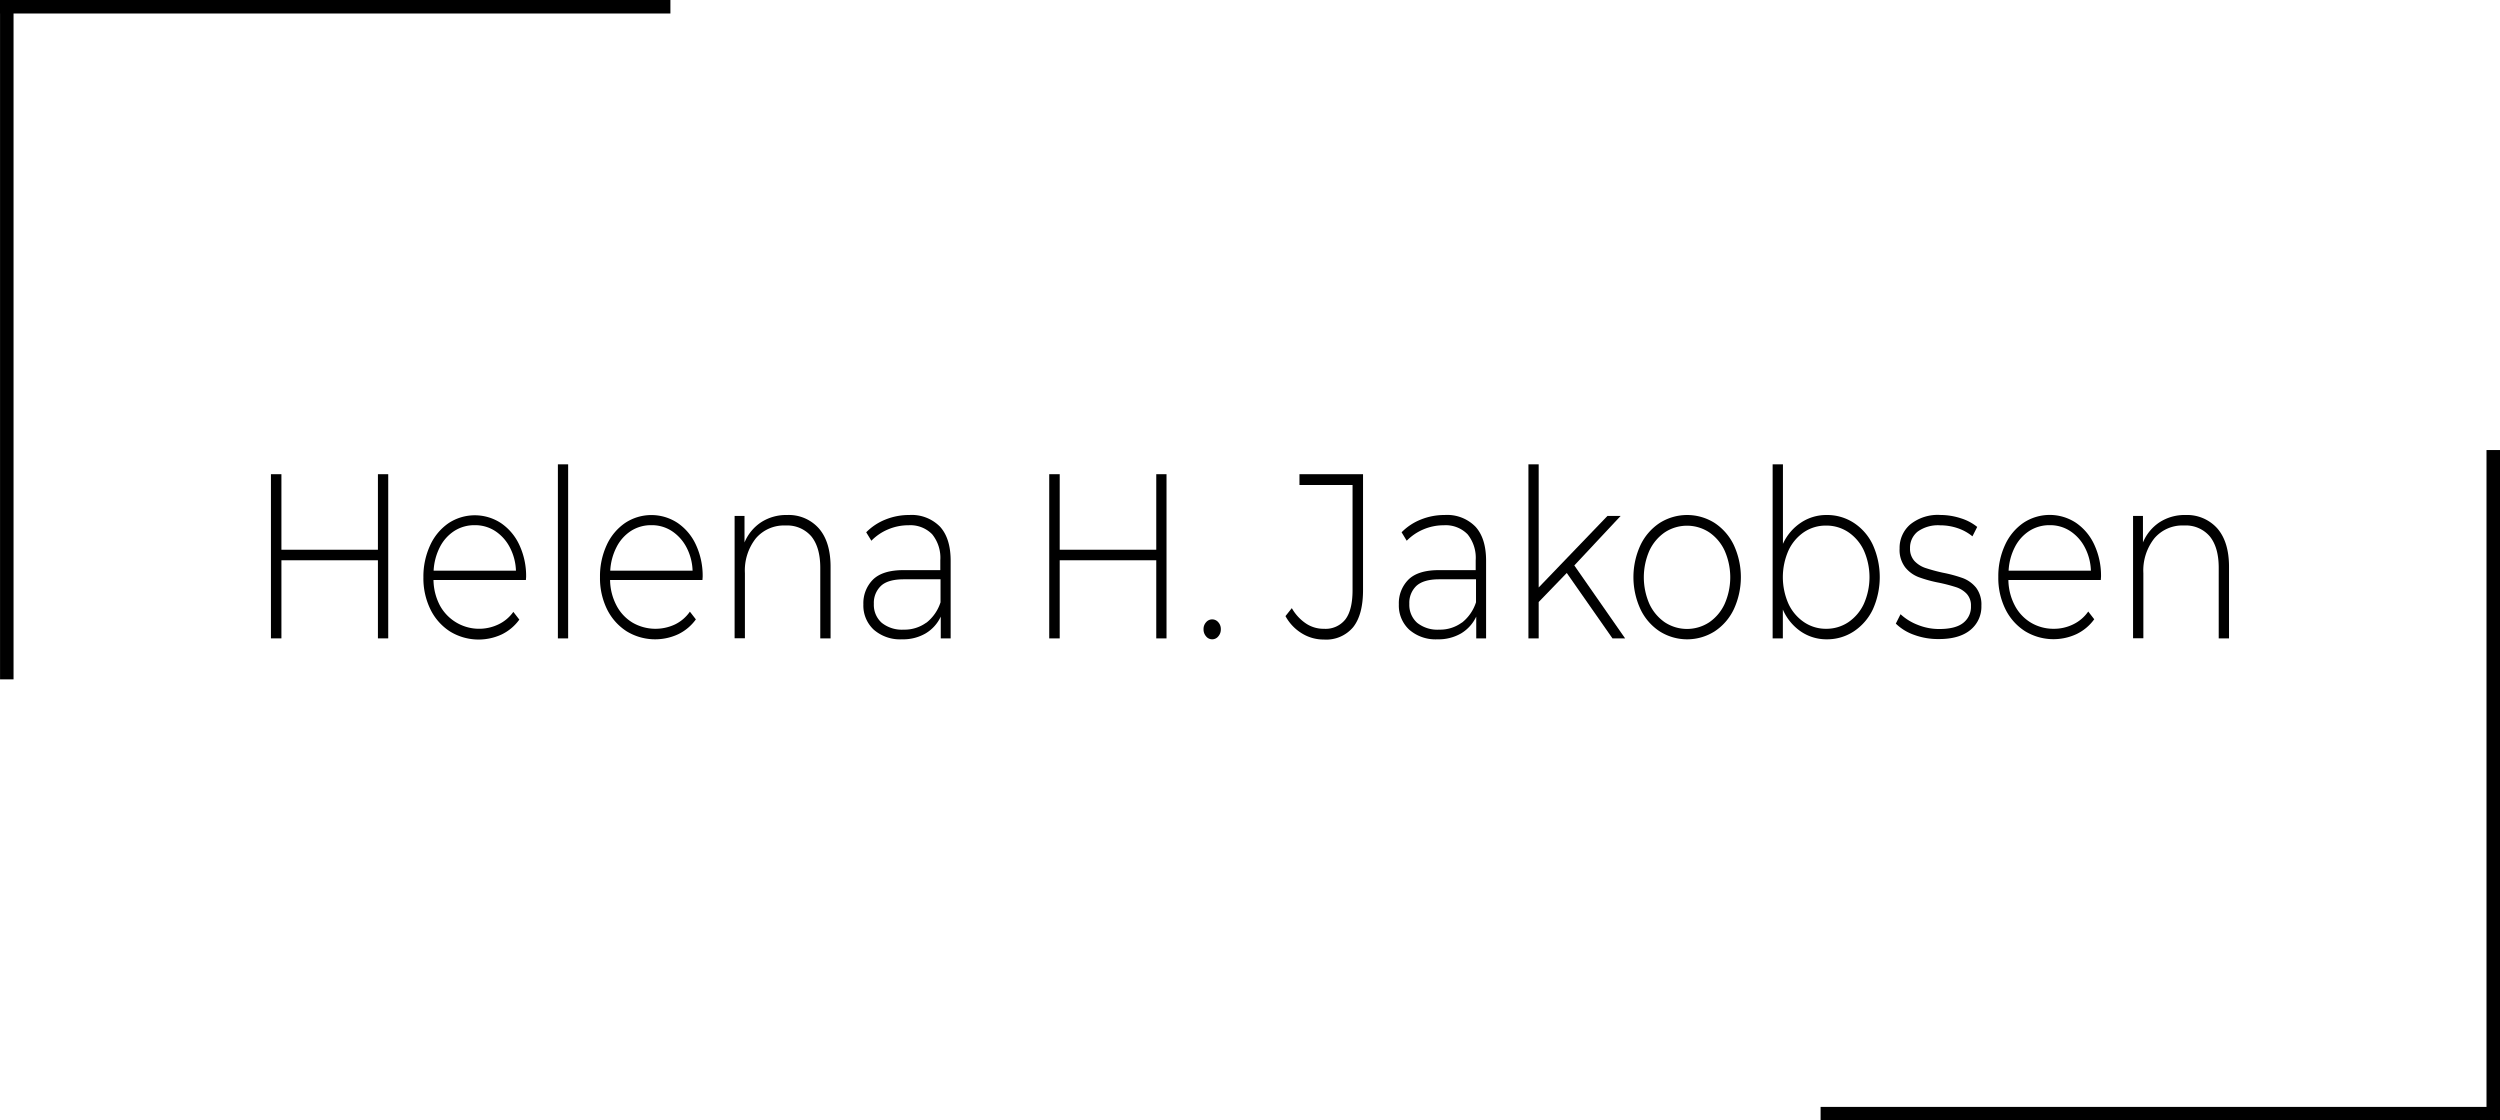 <svg xmlns="http://www.w3.org/2000/svg" viewBox="0 0 555.67 249.03"><defs><style>.cls-1{fill:none;stroke:#000;stroke-miterlimit:10;stroke-width:3px;}</style></defs><g id="Layer_2" data-name="Layer 2"><g id="Layer_1-2" data-name="Layer 1"><line class="cls-1" x1="1.51" y1="151" x2="1.51" y2="1.99"/><line class="cls-1" x1="554.17" y1="249.03" x2="554.17" y2="100.03"/><line class="cls-1" x1="553.67" y1="247.53" x2="404.66" y2="247.53"/><line class="cls-1" x1="149.01" y1="1.5" y2="1.5"/><path d="M86.29,105.4v36.49H84V124.53H62.55v17.36H60.22V105.4h2.33v16.79H84V105.4Z"/><path d="M116.89,128.91H96.35a12.63,12.63,0,0,0,1.42,5.66,9.93,9.93,0,0,0,13,4.22A8.56,8.56,0,0,0,114.1,136l1.33,1.72a10.44,10.44,0,0,1-3.91,3.29,12.16,12.16,0,0,1-11.46-.63,12.16,12.16,0,0,1-4.37-4.9,15.69,15.69,0,0,1-1.58-7.14,16.52,16.52,0,0,1,1.49-7.12,12,12,0,0,1,4.09-4.93,10.59,10.59,0,0,1,11.69,0,11.88,11.88,0,0,1,4.07,4.87,16.35,16.35,0,0,1,1.49,7.09ZM101,118a9.27,9.27,0,0,0-3.23,3.6,13,13,0,0,0-1.39,5.24h18.3a12,12,0,0,0-1.38-5.21,9.59,9.59,0,0,0-3.24-3.6,8.18,8.18,0,0,0-4.53-1.3A8.27,8.27,0,0,0,101,118Z"/><path d="M124,103.21h2.28v38.68H124Z"/><path d="M156.13,128.91H135.6a12.51,12.51,0,0,0,1.42,5.66,9.62,9.62,0,0,0,3.59,3.83,10.18,10.18,0,0,0,9.42.39,8.6,8.6,0,0,0,3.31-2.84l1.33,1.72a10.44,10.44,0,0,1-3.91,3.29,12.16,12.16,0,0,1-11.46-.63,12.23,12.23,0,0,1-4.37-4.9,15.69,15.69,0,0,1-1.57-7.14,16.52,16.52,0,0,1,1.48-7.12,12,12,0,0,1,4.1-4.93,10.57,10.57,0,0,1,11.68,0,11.81,11.81,0,0,1,4.07,4.87,16.35,16.35,0,0,1,1.49,7.09ZM140.26,118a9.25,9.25,0,0,0-3.22,3.6,12.87,12.87,0,0,0-1.4,5.24h18.3a12,12,0,0,0-1.37-5.21,9.7,9.7,0,0,0-3.25-3.6,8.13,8.13,0,0,0-4.53-1.3A8.27,8.27,0,0,0,140.26,118Z"/><path d="M182,117.44q2.61,3,2.61,8.55v15.9h-2.29V126.2c0-3.06-.68-5.38-2-7a7.08,7.08,0,0,0-5.7-2.4,8.21,8.21,0,0,0-6.63,2.87,11.52,11.52,0,0,0-2.42,7.71v14.49h-2.29V114.68h2.2v5.89a9.93,9.93,0,0,1,3.68-4.48,10.23,10.23,0,0,1,5.78-1.62A8.94,8.94,0,0,1,182,117.44Z"/><path d="M208.92,117.05c1.58,1.72,2.38,4.25,2.38,7.59v17.25h-2.2v-4.84a8.5,8.5,0,0,1-3.34,3.72,9.91,9.91,0,0,1-5.26,1.33,8.88,8.88,0,0,1-6.29-2.14,7.3,7.3,0,0,1-2.31-5.63,7.42,7.42,0,0,1,2.13-5.5c1.42-1.4,3.68-2.11,6.79-2.11H209v-2.19a8.28,8.28,0,0,0-1.81-5.78,6.78,6.78,0,0,0-5.28-2,11.43,11.43,0,0,0-4.55.93,11.12,11.12,0,0,0-3.68,2.51l-1.15-1.88a12.51,12.51,0,0,1,4.3-2.84,13.88,13.88,0,0,1,5.26-1A8.82,8.82,0,0,1,208.92,117.05Zm-3,21.35a9.42,9.42,0,0,0,3.13-4.53v-5.11h-8.14c-2.35,0-4.05.48-5.1,1.46a5.2,5.2,0,0,0-1.58,4,5.33,5.33,0,0,0,1.74,4.2,7.16,7.16,0,0,0,4.89,1.53A8.21,8.21,0,0,0,205.88,138.4Z"/><path d="M259.28,105.4v36.49H257V124.53H235.54v17.36h-2.33V105.4h2.33v16.79H257V105.4Z"/><path d="M268.08,141.45a2.31,2.31,0,0,1-.57-1.59,2.21,2.21,0,0,1,.57-1.56,1.76,1.76,0,0,1,2.7,0,2.21,2.21,0,0,1,.57,1.56,2.31,2.31,0,0,1-.57,1.59,1.73,1.73,0,0,1-2.7,0Z"/><path d="M289.35,140.77a10.14,10.14,0,0,1-3.63-3.83l1.41-1.77a10.11,10.11,0,0,0,3.14,3.41,7,7,0,0,0,4,1.18,5.59,5.59,0,0,0,4.78-2.11c1.06-1.41,1.58-3.58,1.58-6.5V107.8h-11.8v-2.4h14.13v25.75q0,5.47-2.19,8.24a7.8,7.8,0,0,1-6.5,2.76A9.21,9.21,0,0,1,289.35,140.77Z"/><path d="M327.93,117.05q2.38,2.58,2.38,7.59v17.25h-2.19v-4.84a8.62,8.62,0,0,1-3.34,3.72,10,10,0,0,1-5.26,1.33,8.88,8.88,0,0,1-6.29-2.14,7.3,7.3,0,0,1-2.31-5.63,7.42,7.42,0,0,1,2.13-5.5c1.41-1.4,3.68-2.11,6.79-2.11H328v-2.19a8.32,8.32,0,0,0-1.81-5.78,6.8,6.8,0,0,0-5.28-2,11.48,11.48,0,0,0-4.56.93,11.33,11.33,0,0,0-3.68,2.51l-1.14-1.88a12.42,12.42,0,0,1,4.3-2.84,13.88,13.88,0,0,1,5.26-1A8.78,8.78,0,0,1,327.93,117.05Zm-3,21.35a9.43,9.43,0,0,0,3.14-4.53v-5.11h-8.15c-2.34,0-4,.48-5.1,1.46a5.19,5.19,0,0,0-1.57,4,5.32,5.32,0,0,0,1.73,4.2,7.17,7.17,0,0,0,4.9,1.53A8.18,8.18,0,0,0,324.89,138.4Z"/><path d="M348.24,127.35,342,133.81v8.08h-2.28V103.21H342v27.37l15.28-15.9h2.93l-10.29,11,11.29,16.21H358.4Z"/><path d="M368.89,140.33a12.05,12.05,0,0,1-4.27-4.93,17,17,0,0,1,0-14.23,12.18,12.18,0,0,1,4.27-4.93,11.43,11.43,0,0,1,12.22,0,12.18,12.18,0,0,1,4.27,4.93,17,17,0,0,1,0,14.23,12.05,12.05,0,0,1-4.27,4.93,11.43,11.43,0,0,1-12.22,0Zm11-2a10,10,0,0,0,3.43-4.07,14.66,14.66,0,0,0,0-11.89,10,10,0,0,0-3.43-4.06,9,9,0,0,0-9.84,0,10.1,10.1,0,0,0-3.43,4.06,14.76,14.76,0,0,0,0,11.89,10.13,10.13,0,0,0,3.43,4.07,9,9,0,0,0,9.84,0Z"/><path d="M412.05,116.22a11.81,11.81,0,0,1,4.23,4.9,17.5,17.5,0,0,1,0,14.31,12.07,12.07,0,0,1-4.23,4.9,10.77,10.77,0,0,1-6,1.77,10.11,10.11,0,0,1-5.78-1.74,11.42,11.42,0,0,1-4-4.88v6.41H394V103.21h2.29v17.67a11.18,11.18,0,0,1,4-4.71,10.11,10.11,0,0,1,5.71-1.7A10.83,10.83,0,0,1,412.05,116.22Zm-1.23,22.08a10,10,0,0,0,3.45-4.07,14.66,14.66,0,0,0,0-11.89,10,10,0,0,0-3.45-4.06,8.76,8.76,0,0,0-4.94-1.46,8.65,8.65,0,0,0-4.92,1.46,10,10,0,0,0-3.43,4.06,14.66,14.66,0,0,0,0,11.89A10,10,0,0,0,401,138.3a8.65,8.65,0,0,0,4.92,1.46A8.76,8.76,0,0,0,410.82,138.3Z"/><path d="M425.45,141.11a11,11,0,0,1-4.07-2.5l1.05-2.09a11.89,11.89,0,0,0,3.78,2.35,12.62,12.62,0,0,0,4.82.94q3.62,0,5.33-1.36a4.49,4.49,0,0,0,1.72-3.75,3.8,3.8,0,0,0-.94-2.71,5.67,5.67,0,0,0-2.31-1.46,36.69,36.69,0,0,0-3.8-1,28.48,28.48,0,0,1-4.57-1.25,7.08,7.08,0,0,1-3-2.19,6.38,6.38,0,0,1-1.24-4.17,6.88,6.88,0,0,1,2.36-5.35,9.73,9.73,0,0,1,6.7-2.11,14.8,14.8,0,0,1,4.53.73,10.91,10.91,0,0,1,3.66,1.93l-1.06,2.09a10.42,10.42,0,0,0-3.34-1.83,12,12,0,0,0-3.84-.62,7.78,7.78,0,0,0-5,1.4,4.59,4.59,0,0,0-1.69,3.71,4,4,0,0,0,1,2.84,6,6,0,0,0,2.35,1.51,38.71,38.71,0,0,0,3.92,1.07,30.64,30.64,0,0,1,4.5,1.22,7,7,0,0,1,2.91,2.11,6.21,6.21,0,0,1,1.18,4,6.66,6.66,0,0,1-2.47,5.42q-2.46,2-6.95,2A15.35,15.35,0,0,1,425.45,141.11Z"/><path d="M466.94,128.91H446.4a12.51,12.51,0,0,0,1.42,5.66,9.62,9.62,0,0,0,3.59,3.83,9.78,9.78,0,0,0,5.1,1.36,9.64,9.64,0,0,0,4.32-1,8.63,8.63,0,0,0,3.32-2.84l1.33,1.72a10.4,10.4,0,0,1-3.92,3.29,12.14,12.14,0,0,1-11.45-.63,12.16,12.16,0,0,1-4.37-4.9,15.69,15.69,0,0,1-1.58-7.14,16.52,16.52,0,0,1,1.49-7.12,12,12,0,0,1,4.09-4.93,10.59,10.59,0,0,1,11.69,0,11.88,11.88,0,0,1,4.07,4.87,16.35,16.35,0,0,1,1.49,7.09ZM451.07,118a9.27,9.27,0,0,0-3.23,3.6,12.86,12.86,0,0,0-1.39,5.24h18.29a11.91,11.91,0,0,0-1.37-5.21,9.54,9.54,0,0,0-3.25-3.6,8.12,8.12,0,0,0-4.52-1.3A8.27,8.27,0,0,0,451.07,118Z"/><path d="M492.83,117.44q2.61,3,2.61,8.55v15.9h-2.29V126.2c0-3.06-.68-5.38-2-7a7,7,0,0,0-5.69-2.4,8.18,8.18,0,0,0-6.63,2.87,11.53,11.53,0,0,0-2.43,7.71v14.49h-2.29V114.68h2.2v5.89a9.93,9.93,0,0,1,3.68-4.48,10.24,10.24,0,0,1,5.79-1.62A9,9,0,0,1,492.83,117.44Z"/></g></g></svg>

